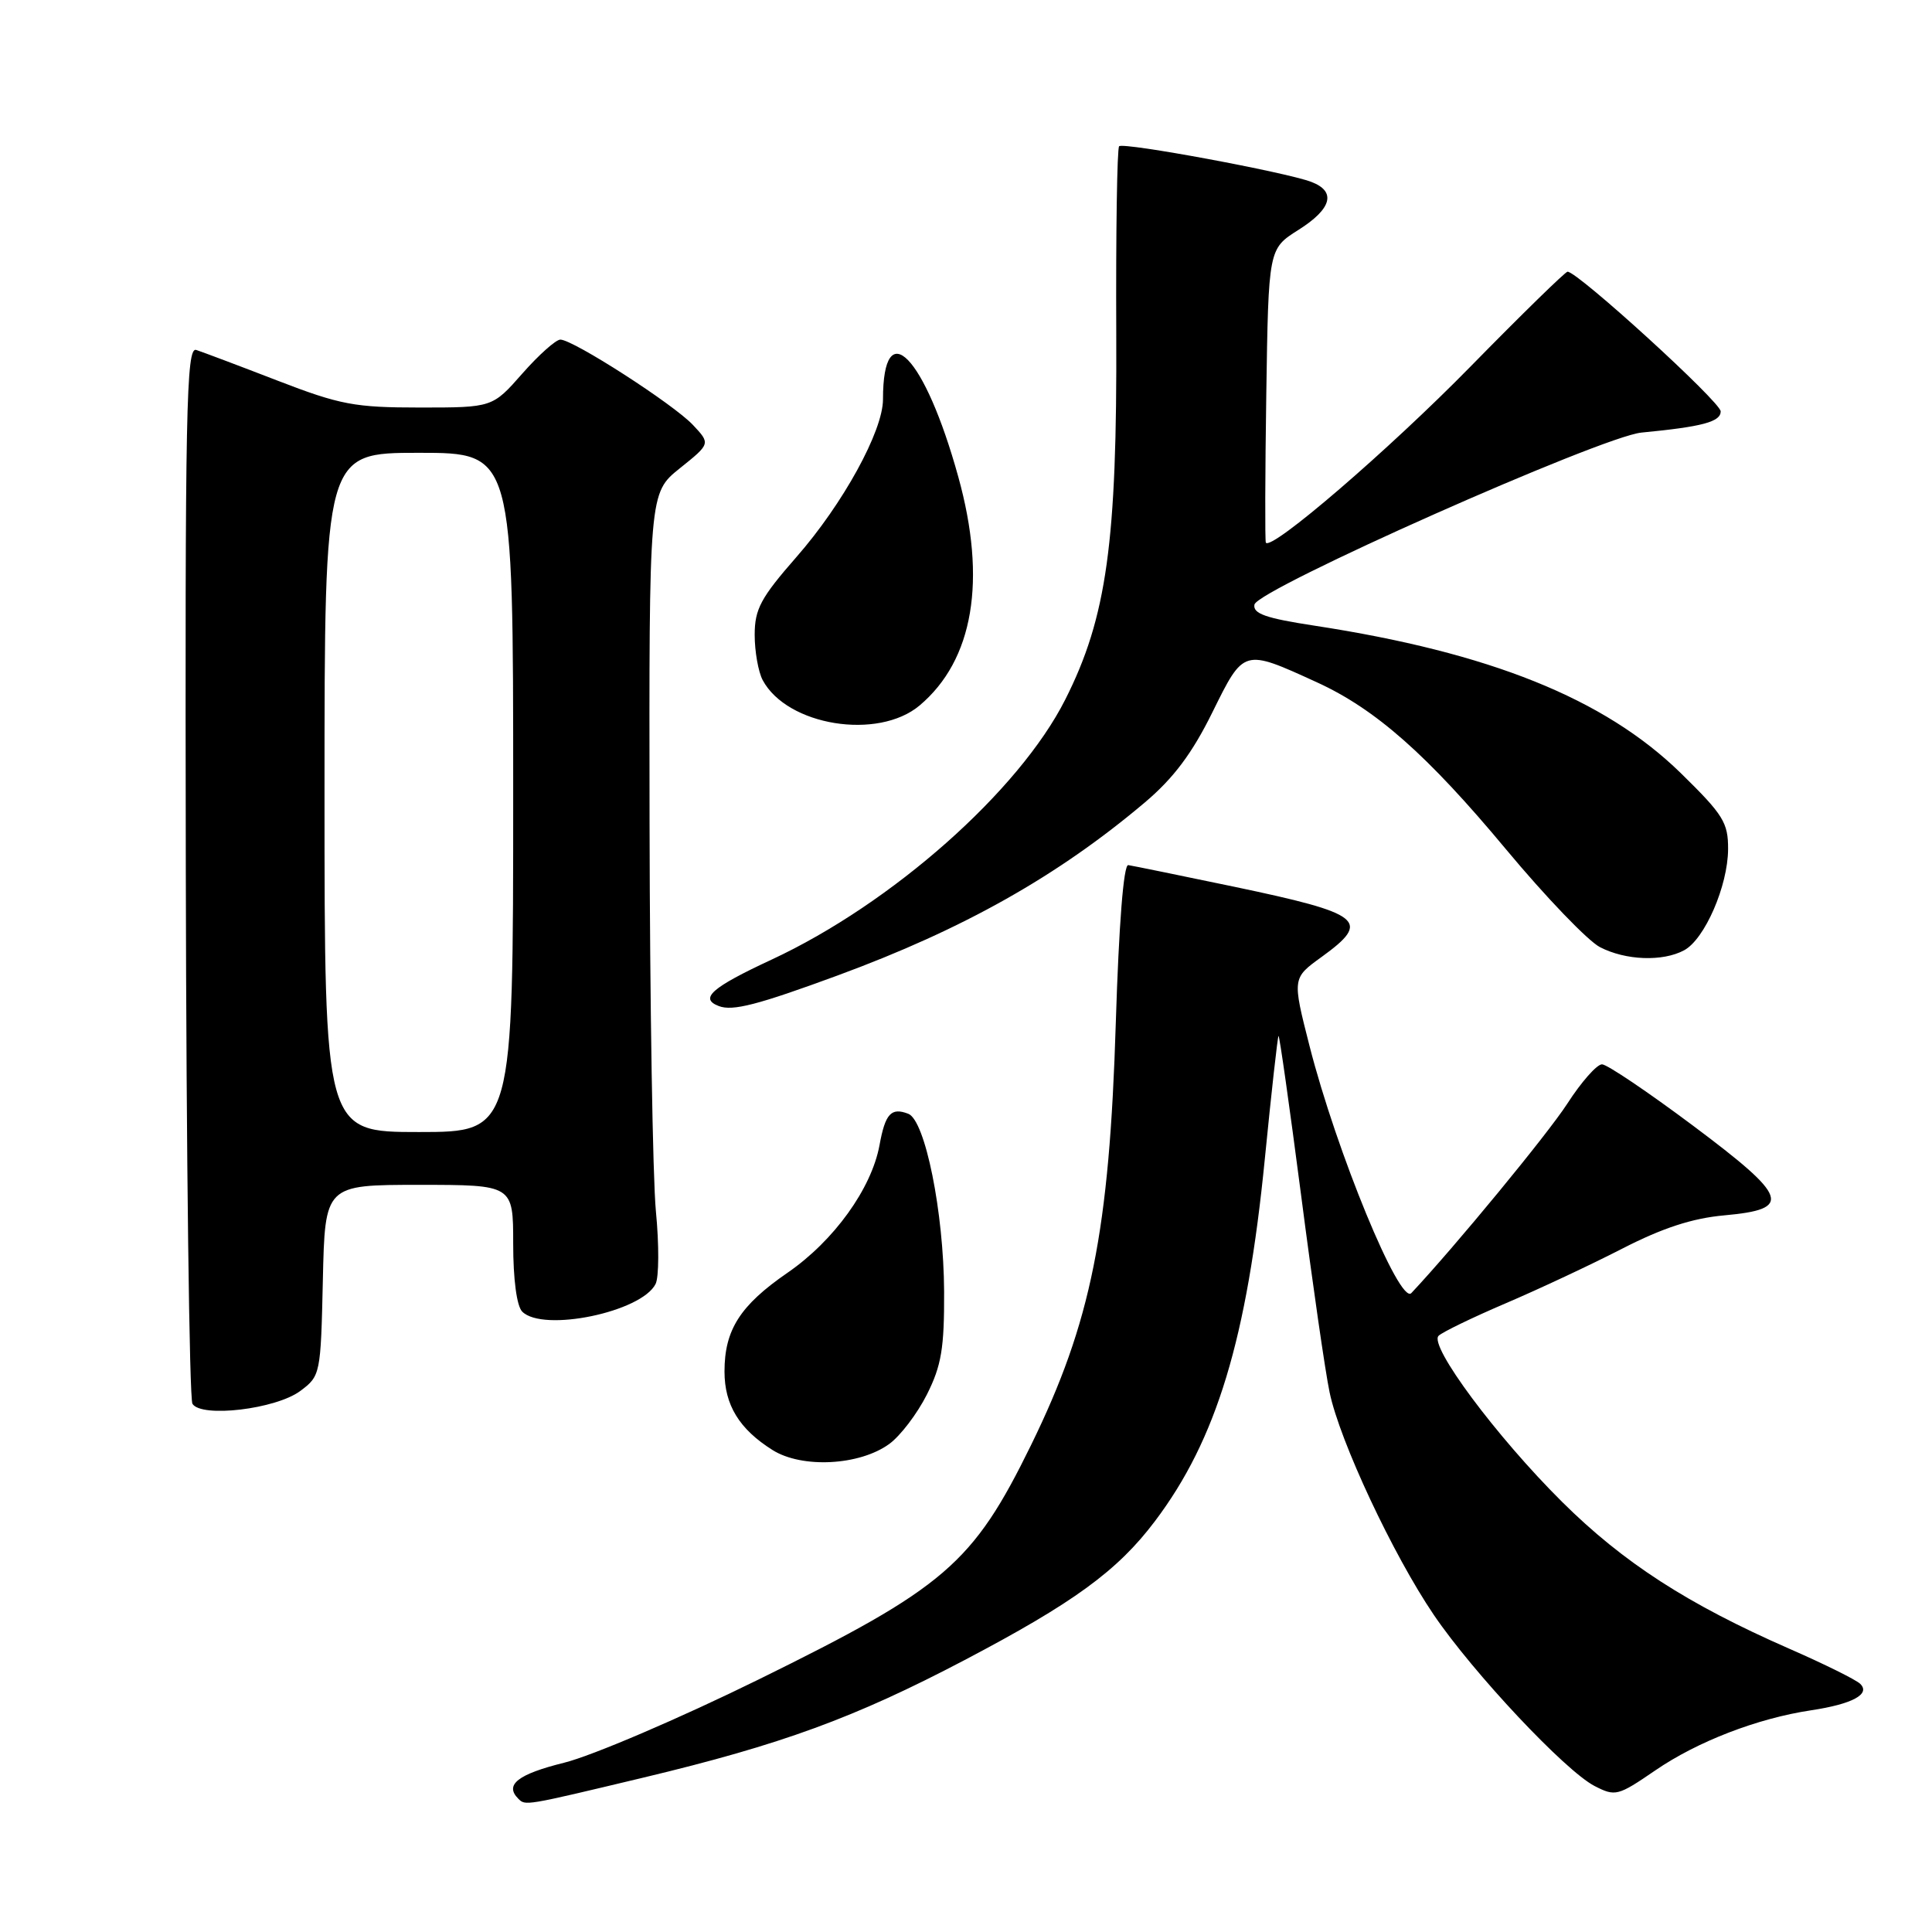 <?xml version="1.0" encoding="UTF-8" standalone="no"?>
<!DOCTYPE svg PUBLIC "-//W3C//DTD SVG 1.1//EN" "http://www.w3.org/Graphics/SVG/1.1/DTD/svg11.dtd" >
<svg xmlns="http://www.w3.org/2000/svg" xmlns:xlink="http://www.w3.org/1999/xlink" version="1.1" viewBox="0 0 256 256">
 <g >
 <path fill="currentColor"
d=" M 85.26 235.54 C 103.57 231.16 113.22 227.63 127.79 219.98 C 142.27 212.37 148.08 208.14 153.03 201.57 C 161.20 190.76 165.24 177.42 167.60 153.52 C 168.47 144.71 169.29 137.39 169.41 137.27 C 169.53 137.14 170.87 146.59 172.39 158.27 C 173.90 169.94 175.60 181.75 176.18 184.50 C 177.53 190.96 184.58 206.02 190.00 214.00 C 195.22 221.68 207.38 234.63 211.28 236.65 C 214.04 238.07 214.38 237.98 219.33 234.59 C 224.93 230.75 232.87 227.69 240.00 226.62 C 245.44 225.80 247.89 224.48 246.49 223.12 C 245.95 222.58 241.70 220.48 237.06 218.45 C 223.62 212.56 215.09 207.05 206.98 199.00 C 198.29 190.37 189.30 178.29 190.62 177.00 C 191.10 176.52 195.10 174.58 199.50 172.70 C 203.90 170.82 210.88 167.55 215.00 165.43 C 220.30 162.71 224.25 161.42 228.49 161.04 C 237.57 160.22 237.01 158.64 224.30 149.13 C 218.36 144.69 212.95 141.04 212.28 141.03 C 211.61 141.01 209.53 143.36 207.67 146.25 C 205.03 150.32 192.79 165.19 187.01 171.34 C 185.48 172.97 177.10 152.64 173.51 138.56 C 171.23 129.61 171.23 129.61 175.12 126.80 C 181.75 122.00 180.60 121.08 163.50 117.49 C 156.35 116.00 150.05 114.71 149.50 114.63 C 148.88 114.55 148.26 122.45 147.85 135.50 C 147.00 163.17 144.58 175.22 136.62 191.48 C 128.91 207.22 125.20 210.40 100.50 222.55 C 90.05 227.69 78.46 232.65 74.75 233.57 C 68.62 235.09 66.83 236.49 68.67 238.33 C 69.63 239.29 69.44 239.32 85.26 235.54 Z  M 117.82 191.34 C 119.30 190.27 121.54 187.32 122.82 184.78 C 124.75 180.94 125.13 178.63 125.10 171.14 C 125.05 160.62 122.59 148.44 120.35 147.58 C 118.08 146.71 117.30 147.56 116.54 151.74 C 115.48 157.50 110.50 164.41 104.36 168.64 C 98.07 172.97 96.00 176.21 96.00 181.73 C 96.00 186.17 97.96 189.37 102.37 192.14 C 106.27 194.59 113.88 194.20 117.82 191.34 Z  M 39.79 184.31 C 42.46 182.32 42.50 182.09 42.78 169.64 C 43.06 157.00 43.06 157.00 55.53 157.00 C 68.00 157.00 68.00 157.00 68.00 164.80 C 68.00 169.53 68.47 173.07 69.20 173.80 C 71.96 176.56 85.01 173.85 86.87 170.13 C 87.32 169.23 87.34 164.90 86.91 160.50 C 86.49 156.10 86.11 132.89 86.07 108.92 C 86.00 65.33 86.00 65.33 90.07 62.06 C 94.15 58.79 94.15 58.79 91.82 56.31 C 89.24 53.56 75.94 45.00 74.25 45.00 C 73.66 45.00 71.39 47.02 69.21 49.50 C 65.25 54.00 65.25 54.00 55.63 54.00 C 47.00 54.00 45.07 53.64 36.76 50.43 C 31.67 48.46 26.82 46.64 26.00 46.37 C 24.68 45.95 24.51 54.03 24.62 115.34 C 24.69 153.54 25.09 185.33 25.50 186.01 C 26.67 187.90 36.55 186.72 39.79 184.31 Z  M 111.00 129.25 C 127.70 123.10 140.17 116.07 151.72 106.31 C 155.50 103.11 157.97 99.82 160.65 94.38 C 164.84 85.91 164.72 85.94 174.50 90.41 C 182.27 93.96 189.13 100.02 199.53 112.51 C 204.79 118.83 210.40 124.67 212.00 125.50 C 215.40 127.26 220.30 127.45 223.15 125.92 C 225.88 124.46 228.95 117.40 228.98 112.54 C 229.00 108.99 228.35 107.96 222.68 102.41 C 212.58 92.56 197.41 86.46 174.15 82.90 C 167.72 81.92 165.99 81.31 166.22 80.11 C 166.61 78.09 212.19 57.84 217.50 57.32 C 225.61 56.54 228.00 55.89 228.00 54.51 C 228.00 53.27 209.06 36.00 207.71 36.00 C 207.42 36.00 201.62 41.66 194.84 48.58 C 184.03 59.61 168.41 73.05 167.73 71.90 C 167.61 71.68 167.63 62.83 167.79 52.24 C 168.08 32.97 168.08 32.97 172.04 30.47 C 176.48 27.67 177.10 25.37 173.75 24.10 C 170.36 22.81 148.84 18.82 148.29 19.38 C 148.02 19.65 147.85 30.81 147.91 44.18 C 148.03 71.85 146.65 81.82 141.15 92.70 C 135.03 104.82 118.19 119.73 102.25 127.15 C 94.27 130.86 92.63 132.31 95.25 133.31 C 97.08 134.01 100.37 133.16 111.00 129.25 Z  M 121.85 93.48 C 128.99 87.47 130.78 76.89 126.98 63.19 C 122.54 47.13 117.00 41.44 117.00 52.92 C 117.00 57.12 111.70 66.77 105.53 73.81 C 100.80 79.22 100.00 80.70 100.00 84.13 C 100.00 86.33 100.48 89.03 101.06 90.12 C 104.30 96.17 116.34 98.11 121.85 93.48 Z  M 43.00 105.00 C 43.00 60.00 43.00 60.00 55.50 60.00 C 68.00 60.00 68.00 60.00 68.00 105.00 C 68.00 150.00 68.00 150.00 55.50 150.00 C 43.00 150.00 43.00 150.00 43.00 105.00 Z "/>
</g>
</svg>